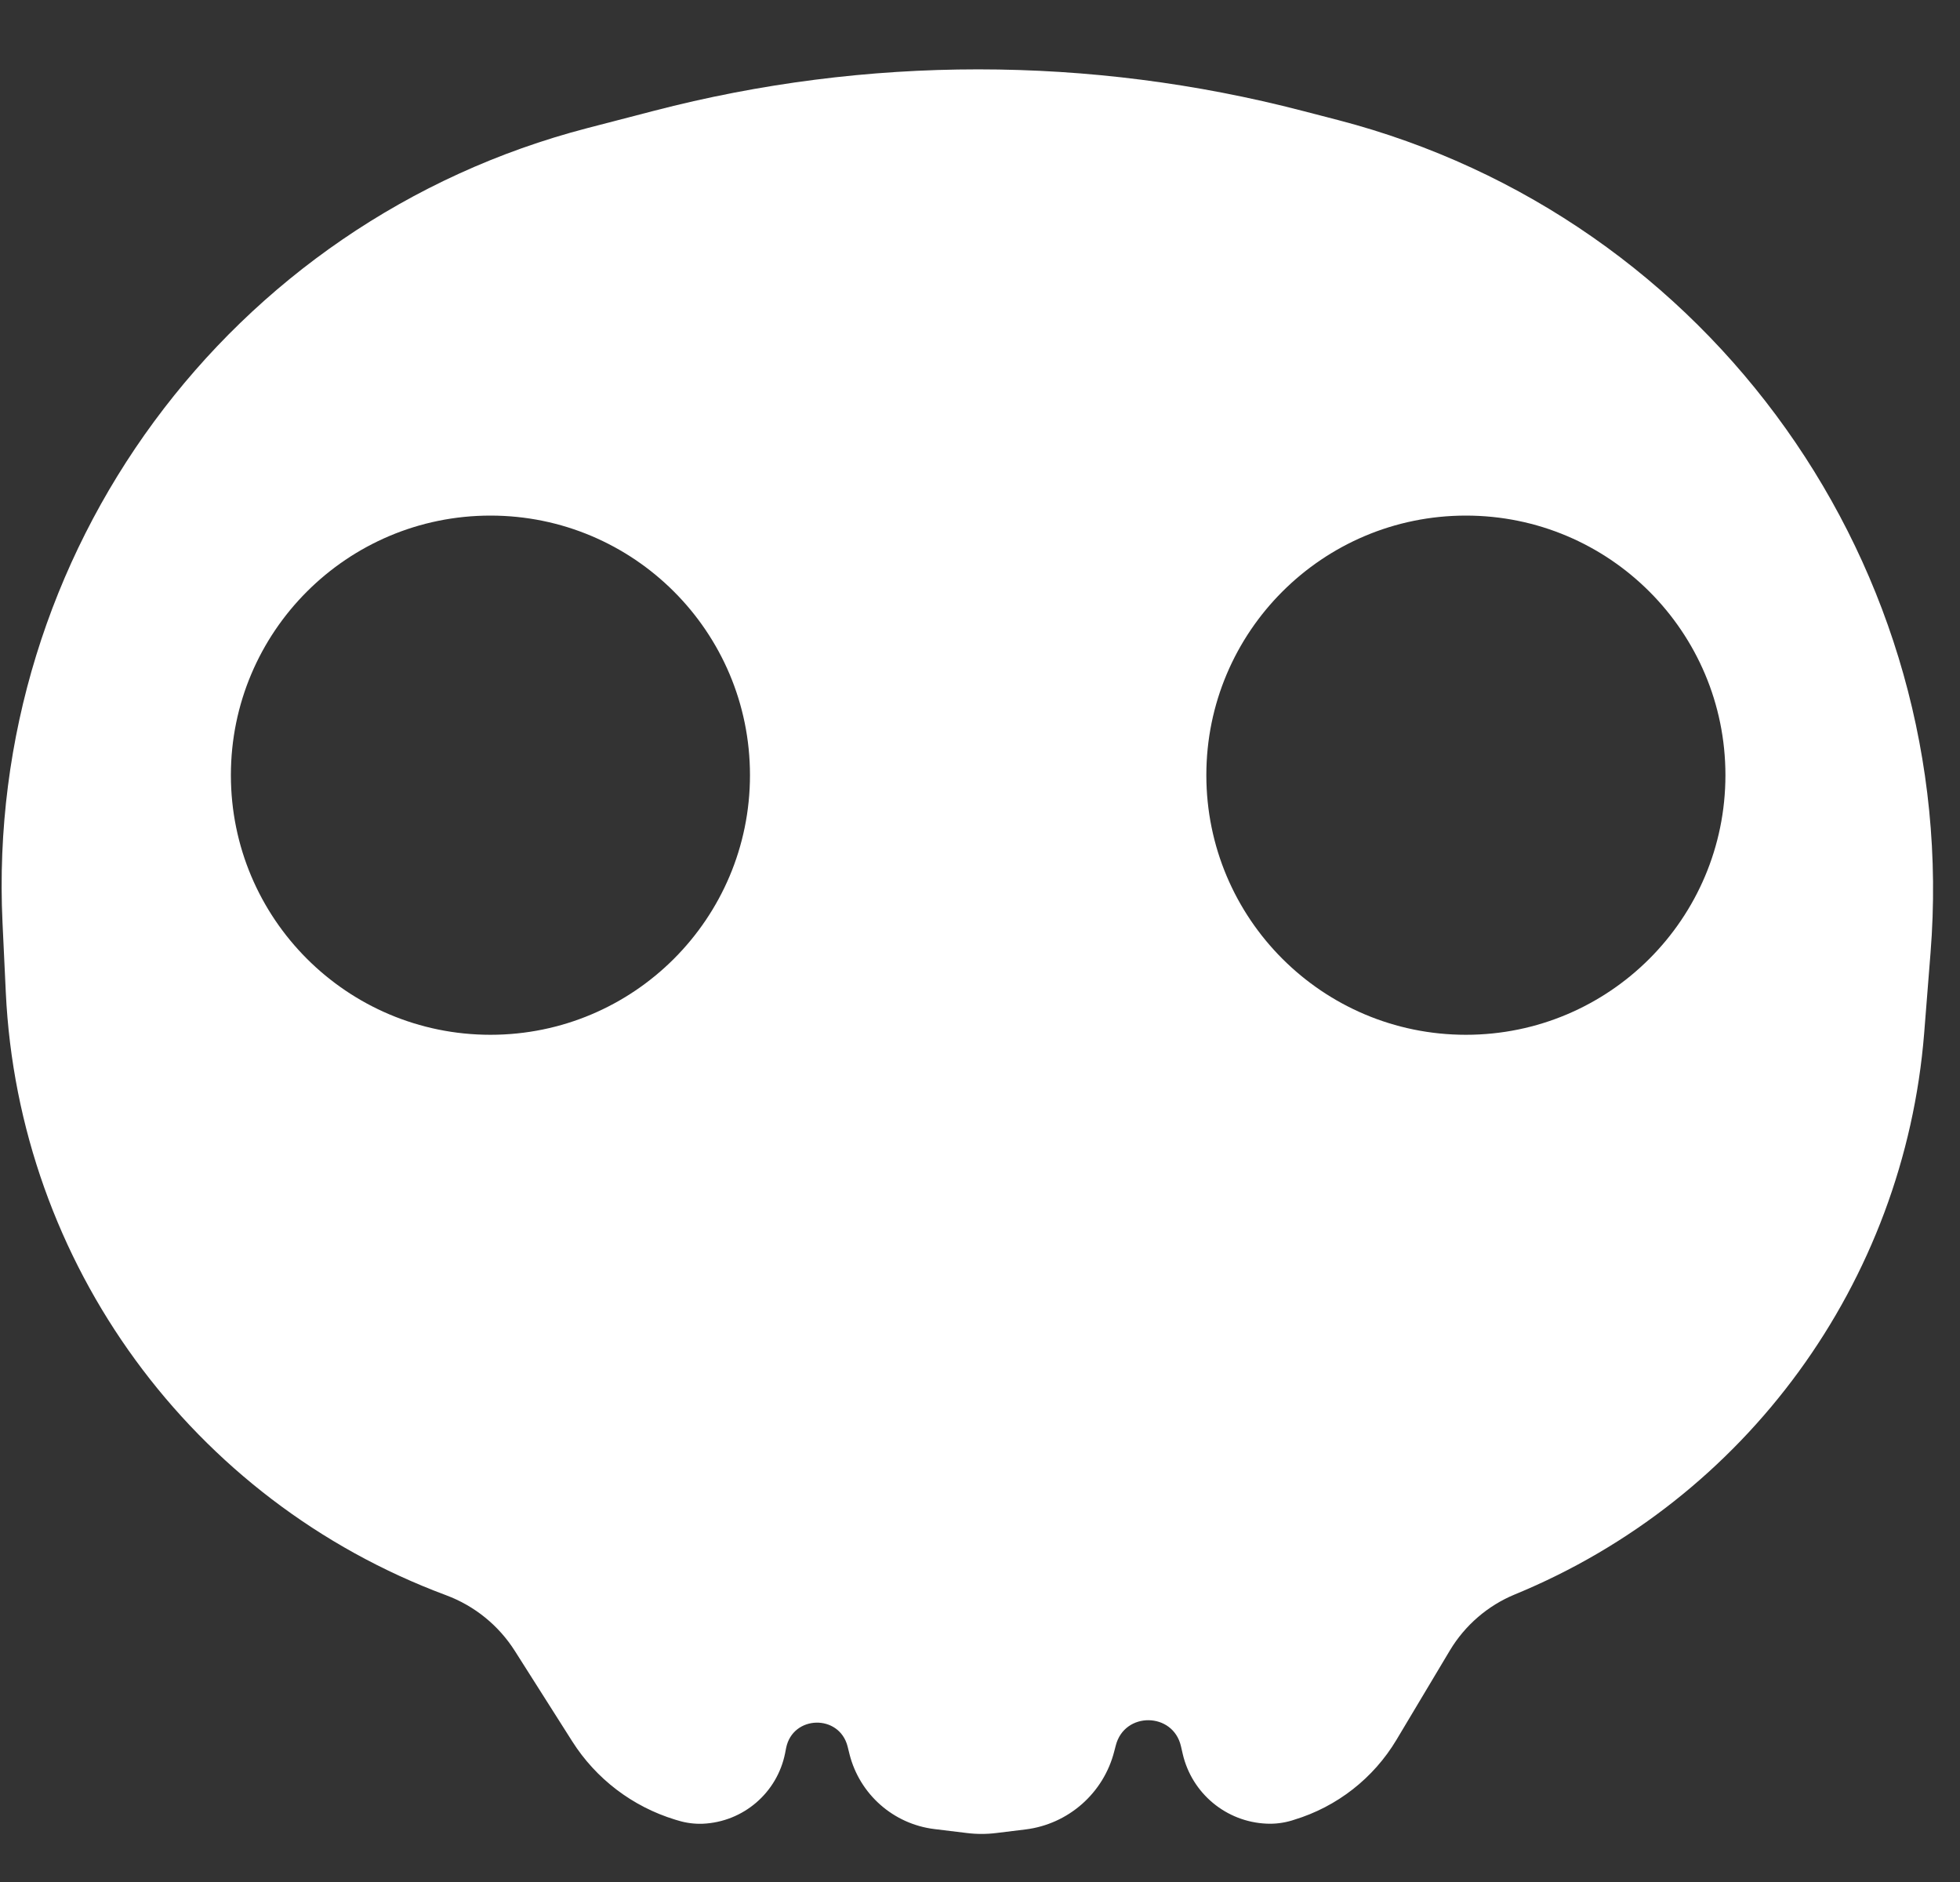 <svg width="25" height="24" viewBox="0 0 25 24" fill="none" xmlns="http://www.w3.org/2000/svg">
<rect x="0" y="0" width="25" height="24" fill="#333333" stroke="none"/>
<path fill-rule="evenodd" clip-rule="evenodd" d="M8.338 1.414C11.052 0.708 13.901 0.708 16.615 1.414L17.067 1.531C21.83 2.769 25.016 7.247 24.624 12.153L24.543 13.175C24.289 16.353 22.272 19.119 19.324 20.332C18.978 20.474 18.687 20.725 18.494 21.046L17.812 22.187C17.519 22.677 17.054 23.04 16.508 23.206L16.477 23.216C16.373 23.247 16.265 23.261 16.156 23.256C15.64 23.234 15.203 22.87 15.086 22.368L15.063 22.268C14.962 21.831 14.342 21.825 14.232 22.259L14.213 22.331C14.078 22.866 13.627 23.263 13.079 23.33L12.711 23.375C12.584 23.391 12.456 23.391 12.329 23.375L11.918 23.325C11.396 23.261 10.966 22.883 10.836 22.372L10.811 22.271C10.705 21.856 10.111 21.871 10.027 22.291L10.014 22.358C9.913 22.863 9.48 23.234 8.965 23.257C8.86 23.261 8.754 23.248 8.653 23.217L8.612 23.205C8.068 23.039 7.602 22.685 7.298 22.205L6.568 21.055C6.361 20.728 6.053 20.478 5.69 20.343C2.447 19.137 0.237 16.111 0.074 12.655L0.032 11.765C-0.19 7.048 2.923 2.821 7.494 1.633L8.338 1.414ZM6.256 13.196C8.084 13.196 9.566 11.714 9.566 9.885C9.566 8.057 8.084 6.575 6.256 6.575C4.427 6.575 2.945 8.057 2.945 9.885C2.945 11.714 4.427 13.196 6.256 13.196ZM18.698 13.196C20.526 13.196 22.008 11.714 22.008 9.885C22.008 8.057 20.526 6.575 18.698 6.575C16.869 6.575 15.387 8.057 15.387 9.885C15.387 11.714 16.869 13.196 18.698 13.196Z" fill="white"/>
</svg>
